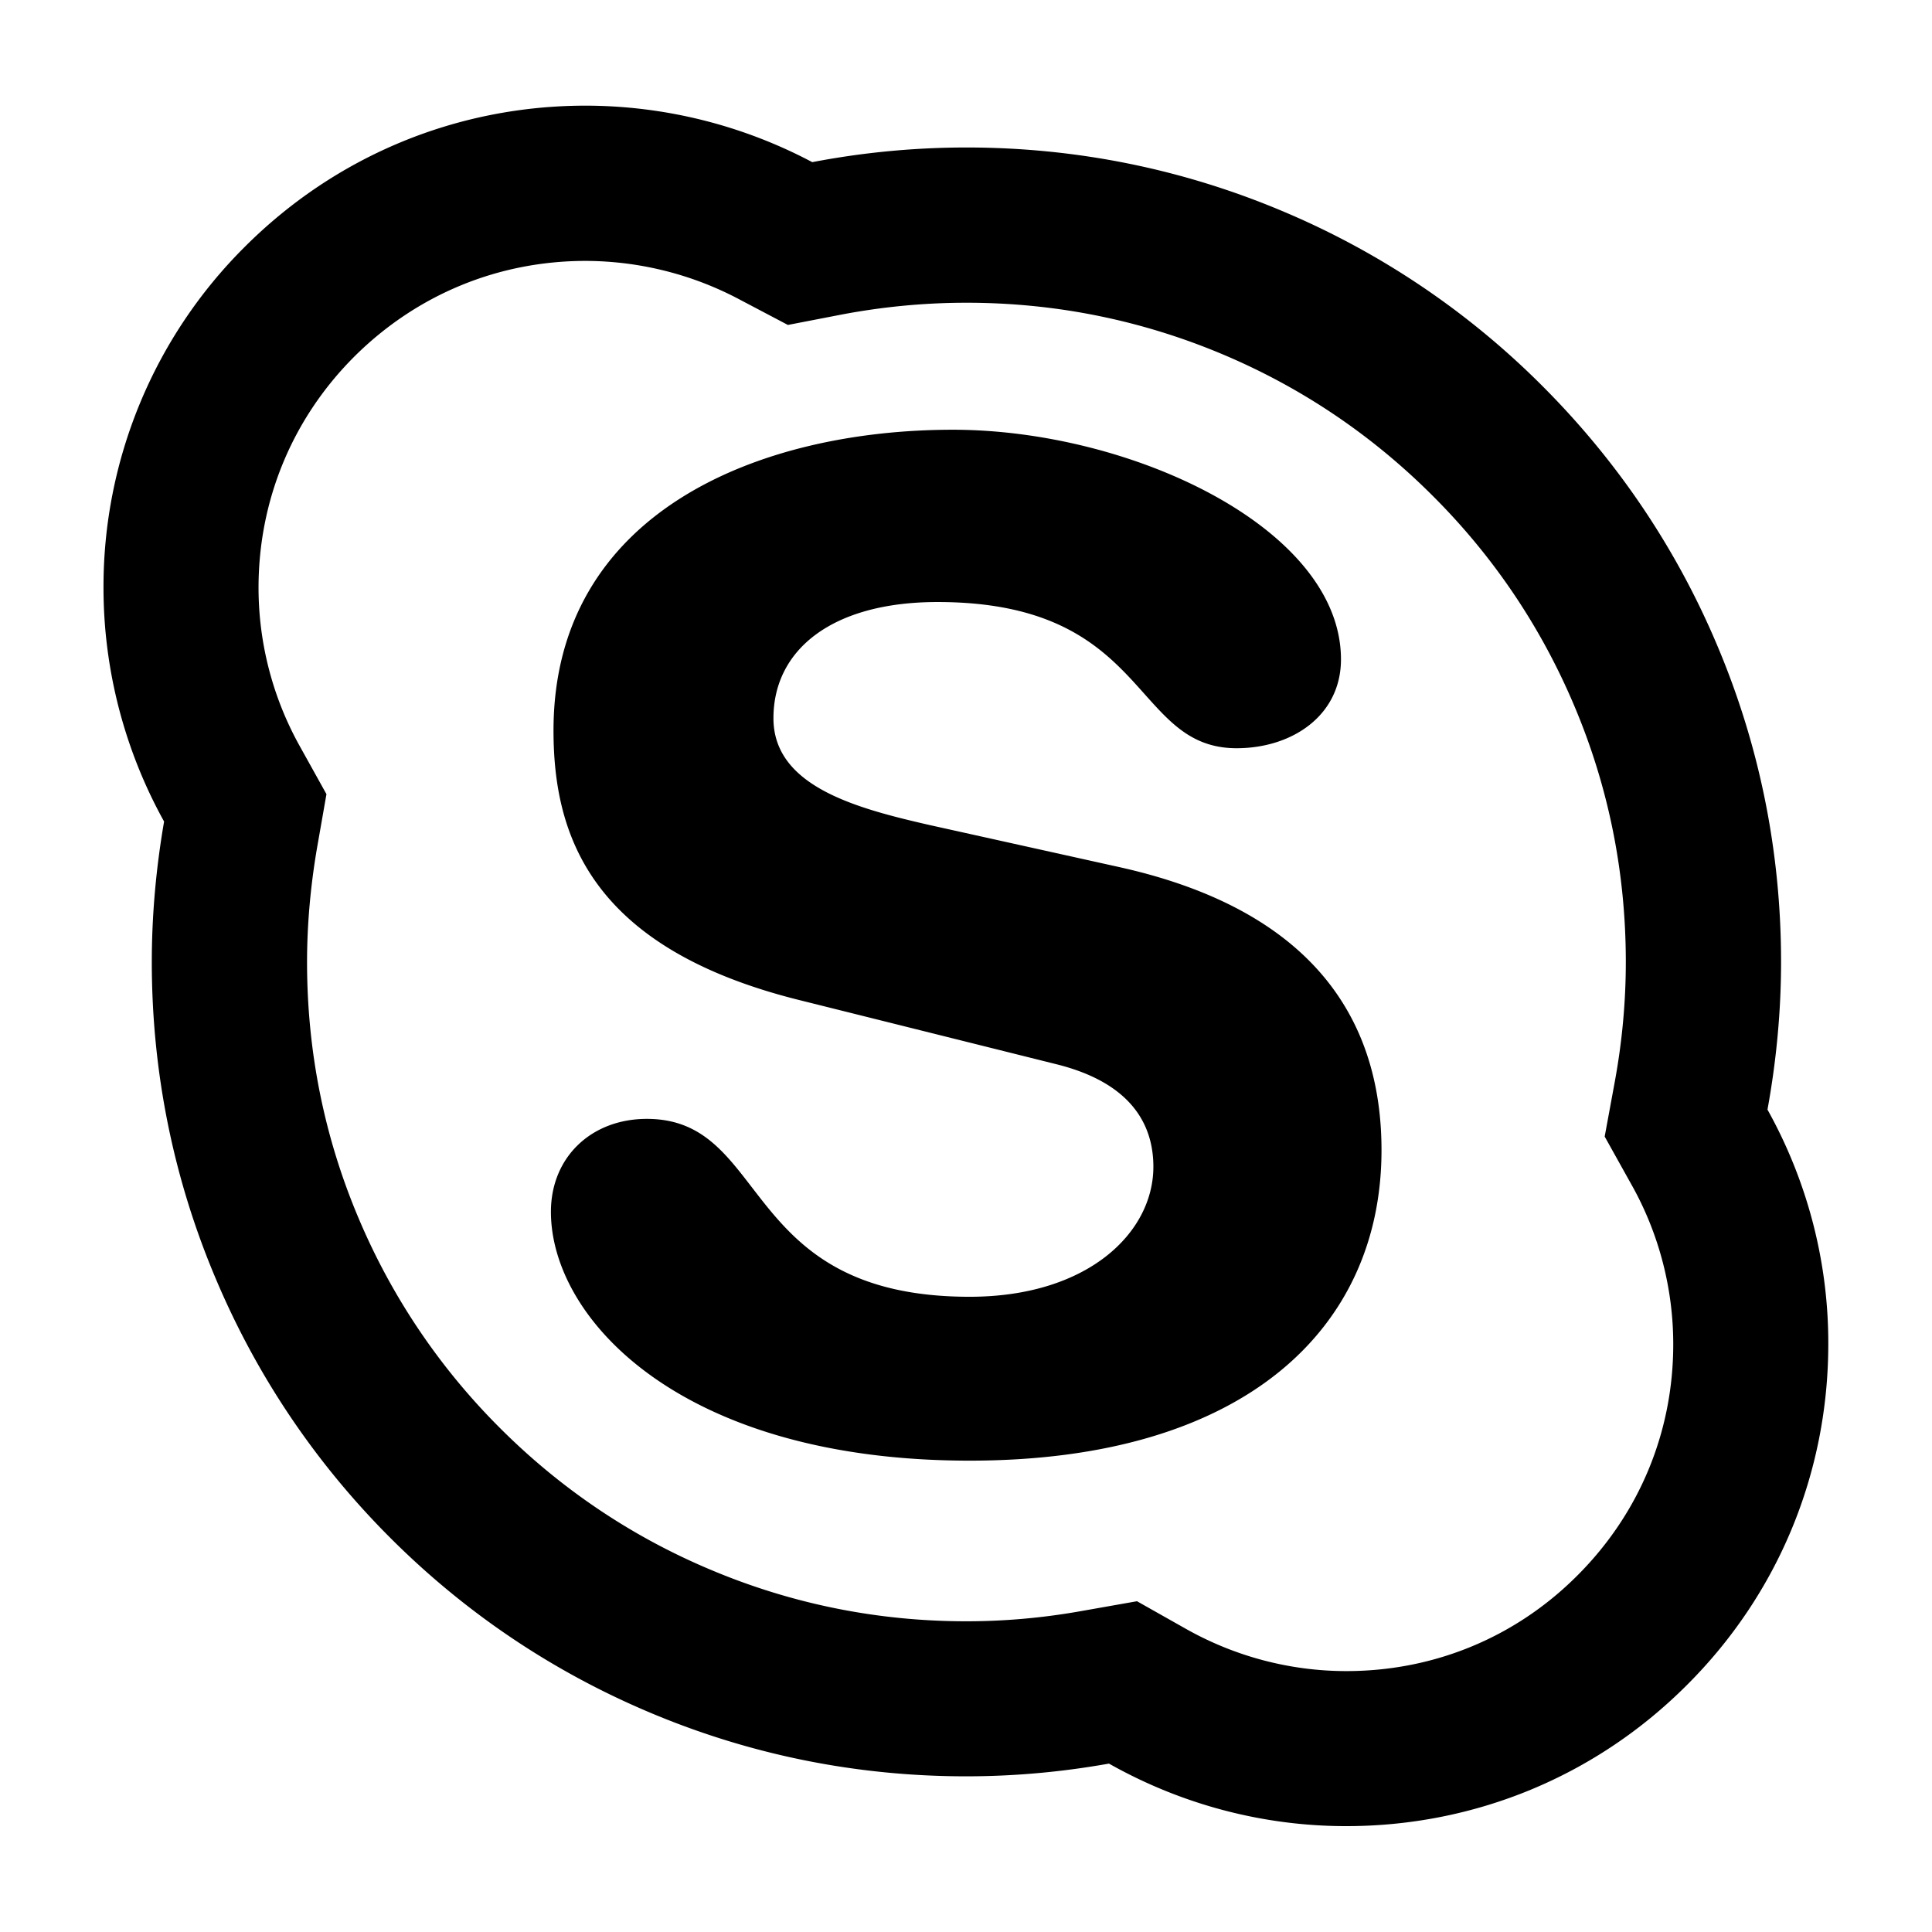 <svg focusable="false" viewBox="64 64 896 896"><path d="M883.7 578.6c4.1-22.5 6.3-45.5 6.3-68.5 0-51-10-100.5-29.7-147-19-45-46.3-85.4-81-120.1a375.79 375.79 0 00-120.1-80.9c-46.6-19.7-96-29.7-147-29.7-24 0-48.1 2.3-71.5 6.8A225.1 225.1 0 00335.6 113c-59.7 0-115.9 23.3-158.1 65.5A222.25 222.25 0 00112 336.6c0 38 9.8 75.4 28.1 108.4-3.7 21.4-5.7 43.3-5.7 65.1 0 51 10 100.5 29.7 147 19 45 46.2 85.4 80.9 120.1 34.7 34.7 75.1 61.9 120.1 80.9 46.6 19.7 96 29.7 147 29.7 22.2 0 44.4-2 66.2-5.9 33.5 18.9 71.3 29 110 29 59.7 0 115.9-23.2 158.1-65.5 42.3-42.2 65.5-98.4 65.5-158.1.1-38-9.7-75.5-28.2-108.7zm-88.1 216C766.9 823.4 729 839 688.4 839c-26.1 0-51.8-6.8-74.6-19.7l-22.5-12.7-25.5 4.5c-17.8 3.2-35.8 4.8-53.6 4.8-41.4 0-81.3-8.1-119.1-24.1-36.3-15.3-69-37.3-97.2-65.5a304.29 304.29 0 01-65.5-97.1c-16-37.7-24-77.6-24-119 0-17.4 1.6-35.2 4.6-52.8l4.4-25.1L203 410a151.02 151.02 0 01-19.1-73.4c0-40.6 15.7-78.5 44.4-107.2C257.1 200.7 295 185 335.6 185a153 153 0 0171.4 17.9l22.4 11.8 24.8-4.8c18.9-3.6 38.4-5.5 58-5.5 41.4 0 81.3 8.1 119 24 36.5 15.4 69.1 37.4 97.2 65.5 28.2 28.1 50.2 60.8 65.6 97.2 16 37.7 24 77.6 24 119 0 18.4-1.7 37-5.1 55.5l-4.7 25.5 12.6 22.6c12.6 22.5 19.2 48 19.2 73.7 0 40.7-15.7 78.5-44.4 107.2zM583.4 466.2L495 446.6c-33.6-7.7-72.3-17.8-72.3-49.5s27.1-53.9 76.1-53.9c98.7 0 89.7 67.8 138.7 67.8 25.8 0 48.4-15.2 48.4-41.2 0-60.8-97.4-106.5-180-106.5-89.7 0-185.2 38.1-185.2 139.5 0 48.8 17.4 100.8 113.6 124.9l119.4 29.8c36.1 8.9 45.2 29.2 45.2 47.6 0 30.5-30.3 60.3-85.2 60.3-107.2 0-92.3-82.5-149.7-82.5-25.8 0-44.5 17.8-44.5 43.1 0 49.4 60 115.4 194.2 115.4 127.7 0 191-61.5 191-144 0-53.1-24.5-109.6-121.3-131.2z"/></svg>